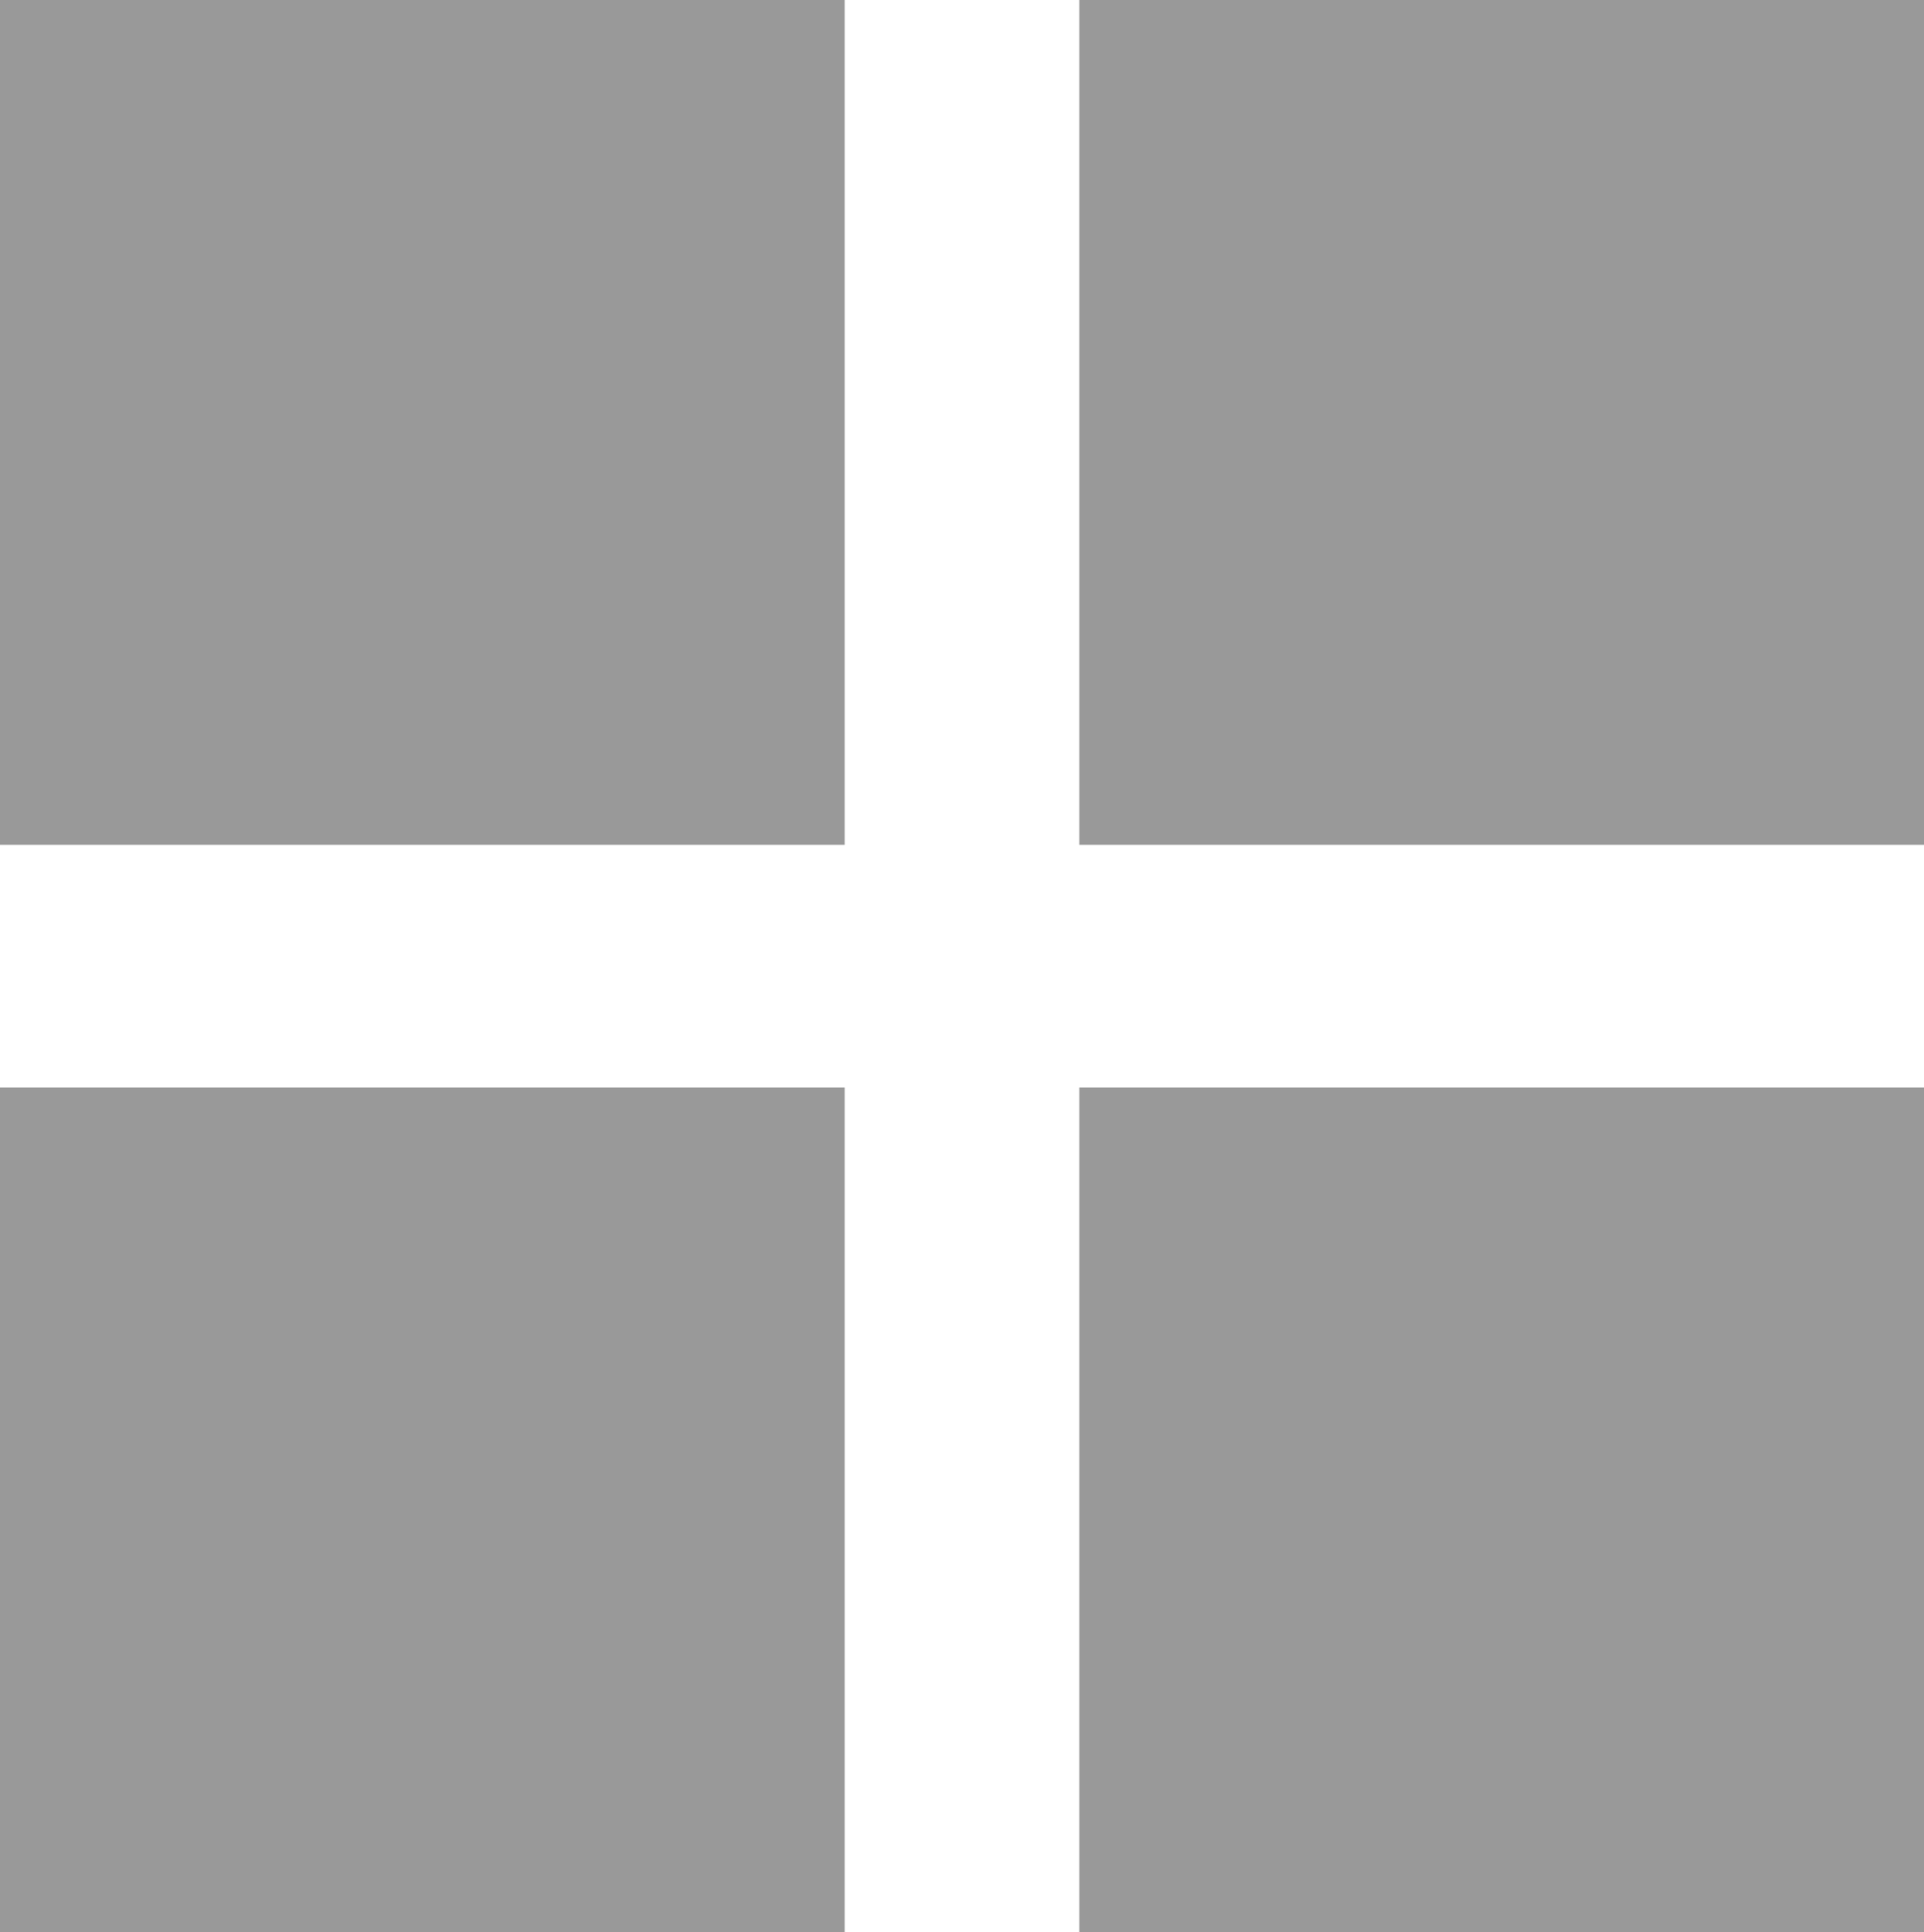 <svg xmlns="http://www.w3.org/2000/svg" width="17.938" height="18.013" viewBox="0 0 17.938 18.013"><g fill="#999"><path d="M0 0h7.875v7.875H0zM0 10.138h7.875v7.875H0zM10.063 0h7.875v7.875h-7.875zM10.063 10.138h7.875v7.875h-7.875z"/></g></svg>